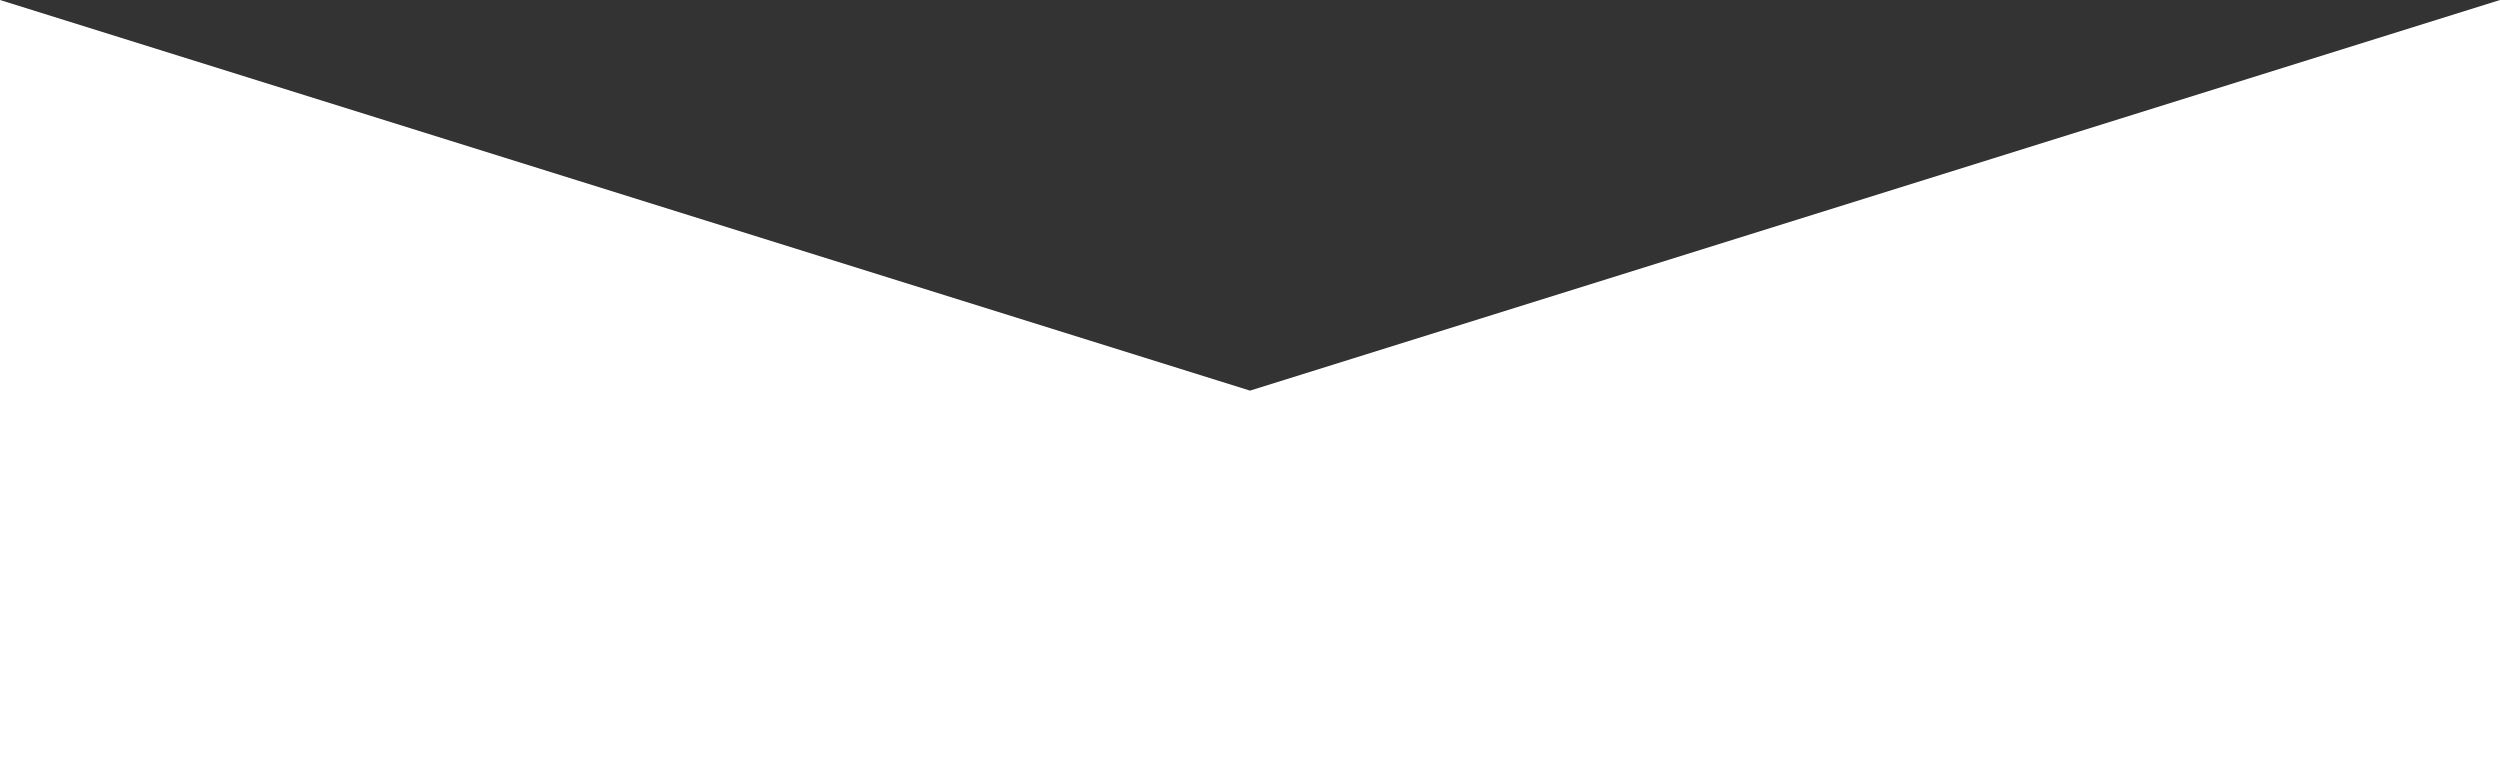<?xml version="1.0" encoding="iso-8859-1"?>
<!-- Generator: Adobe Illustrator 19.0.1, SVG Export Plug-In . SVG Version: 6.00 Build 0)  -->
<svg version="1.1" id="Layer_1" xmlns="http://www.w3.org/2000/svg" xmlns:xlink="http://www.w3.org/1999/xlink" x="0px" y="0px"
	 viewBox="0 0 640 200" style="enable-background:new 0 0 640 200;" xml:space="preserve">
<rect x="0" y="0" width="640" height="200" fill="#333333" stroke="none"/>
<polygon style="fill:#FFFFFF;" points="640,200 0,200 0,0 320.001,100 640,0 "/>
</svg>
